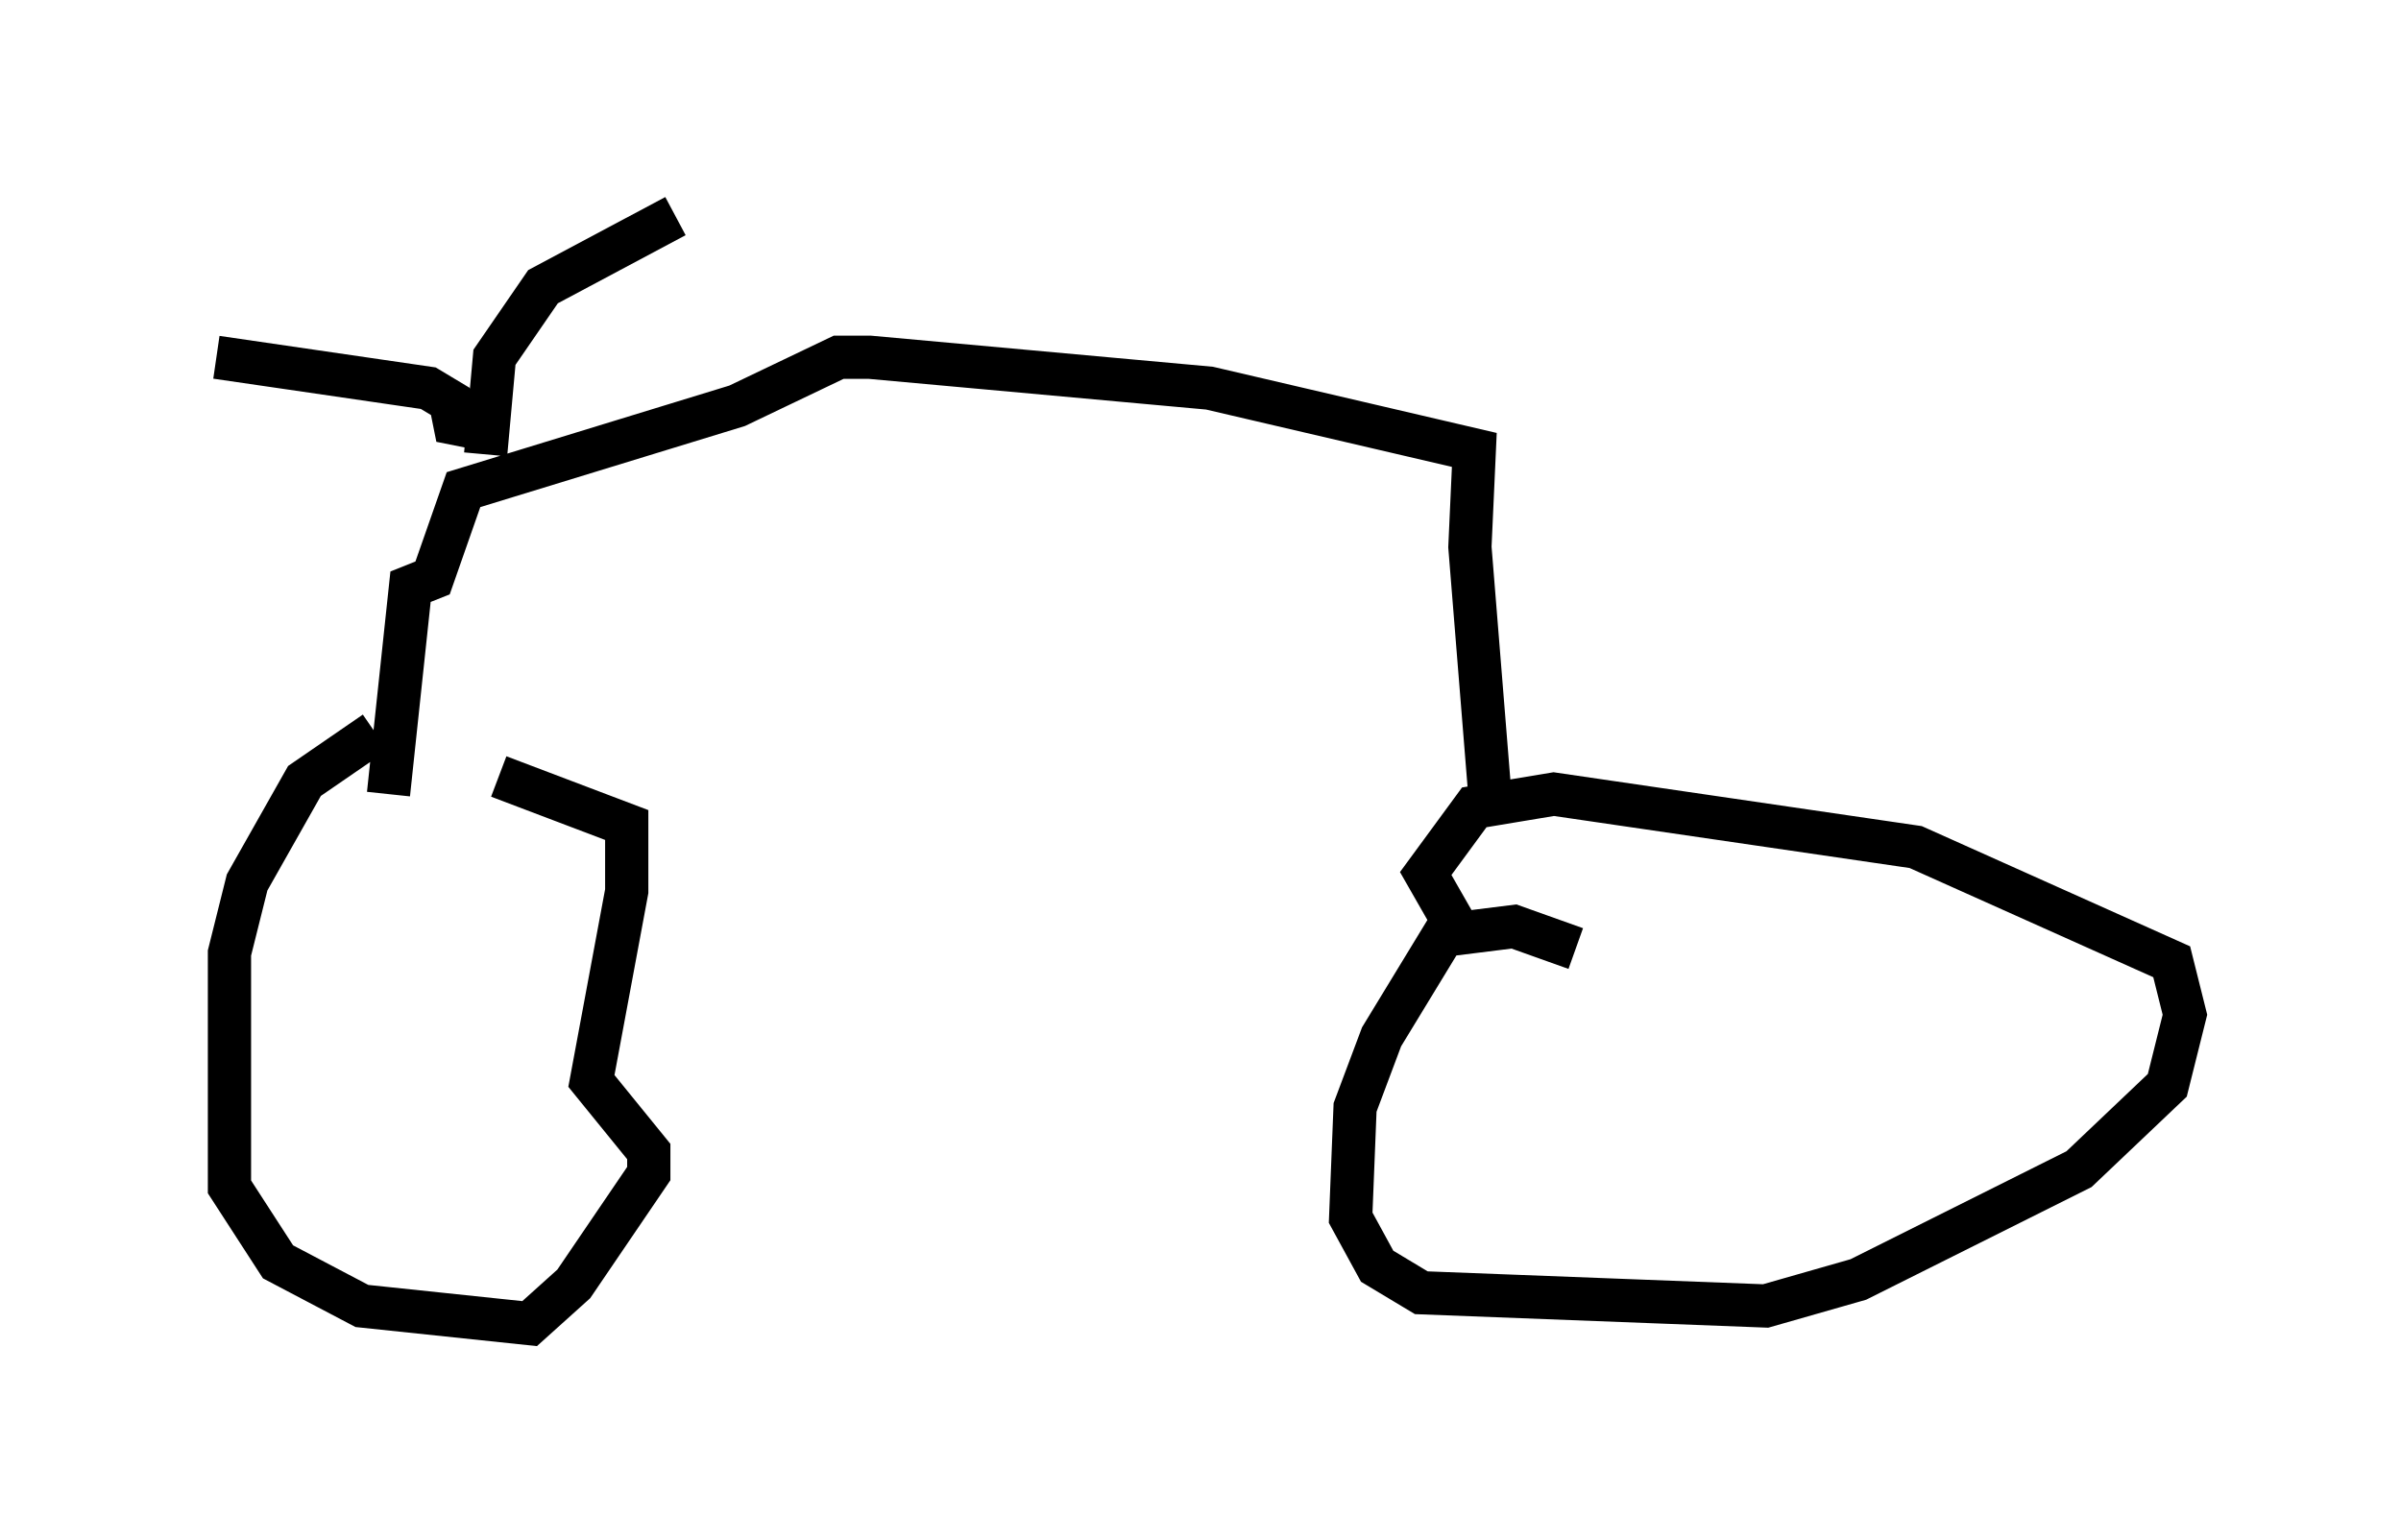 <?xml version="1.0" encoding="utf-8" ?>
<svg baseProfile="full" height="35.623" version="1.1" width="55.53" xmlns="http://www.w3.org/2000/svg" xmlns:ev="http://www.w3.org/2001/xml-events" xmlns:xlink="http://www.w3.org/1999/xlink"><defs /><rect fill="white" height="35.623" width="55.53" x="0" y="0" /><path d="M12.146, 18.169 m-3.471, -1.225 l-1.633, 1.123 -1.327, 2.348 l-0.408, 1.633 0.0, 5.41 l1.123, 1.735 1.94, 1.021 l3.879, 0.408 1.021, -0.919 l1.735, -2.552 0.0, -0.51 l-1.327, -1.633 0.817, -4.39 l0.0, -1.531 -2.96, -1.123 m24.909, 3.981 l-1.429, -0.51 -1.633, 0.204 l-1.429, 2.348 -0.613, 1.633 l-0.102, 2.552 0.613, 1.123 l1.021, 0.613 7.963, 0.306 l2.144, -0.613 5.104, -2.552 l2.042, -1.94 0.408, -1.633 l-0.306, -1.225 -5.921, -2.654 l-8.371, -1.225 -1.838, 0.306 l-1.123, 1.531 0.817, 1.429 m0.715, -2.654 l-0.51, -6.329 0.102, -2.246 l-6.125, -1.429 -7.861, -0.715 l-0.715, 0.0 -2.348, 1.123 l-6.329, 1.94 -0.715, 2.042 l-0.51, 0.204 -0.51, 4.798 m2.042, -8.473 l-0.51, -0.102 -0.102, -0.51 l-0.51, -0.306 -4.9, -0.715 m6.227, 2.246 l0.204, -2.246 1.123, -1.633 l3.063, -1.633 " fill="none" stroke="black" stroke-width="1" /></svg>